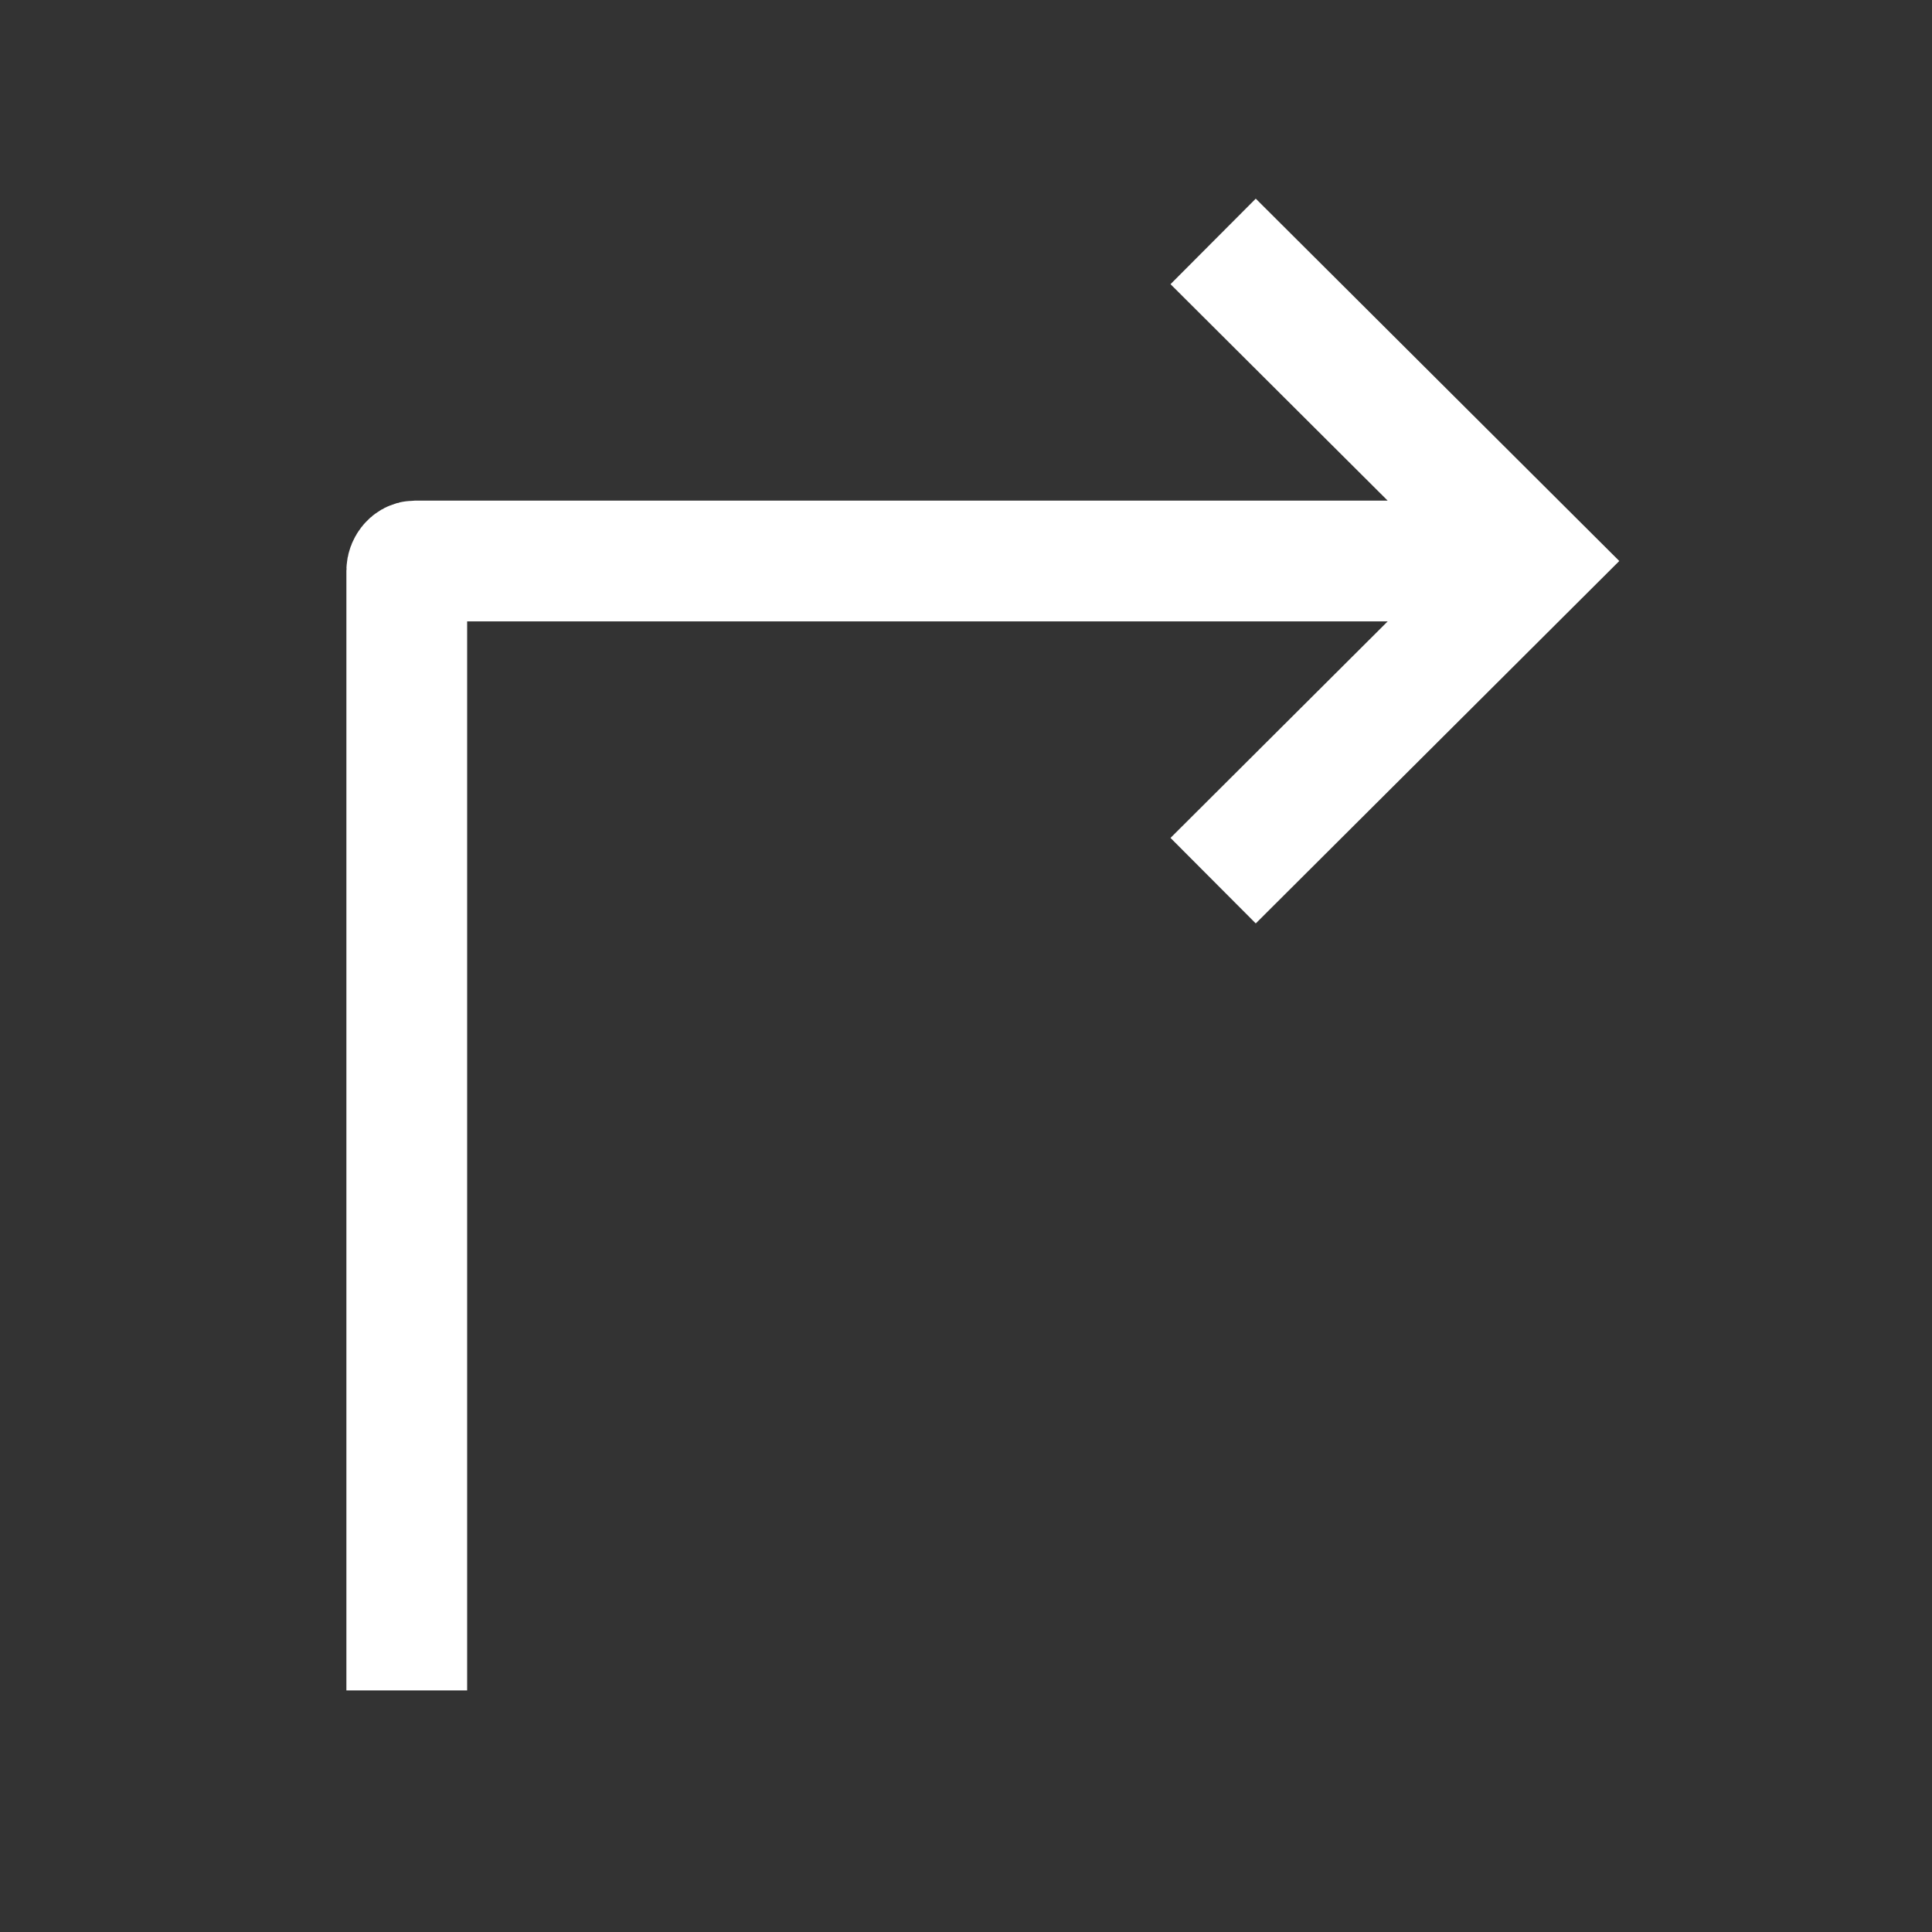<svg width="24" height="24" viewBox="0 0 24 24" fill="none" xmlns="http://www.w3.org/2000/svg">
<rect x="0" y="0" width="24" height="24" fill="#333333" stroke="none"/>
<path d="M15.07 10.94L19.053 6.969L15.07 2.999M5.053 20.999V7.089C5.053 7.033 5.098 6.969 5.153 6.969H18.391" stroke="white" stroke-width="1.5"/>
</svg>
